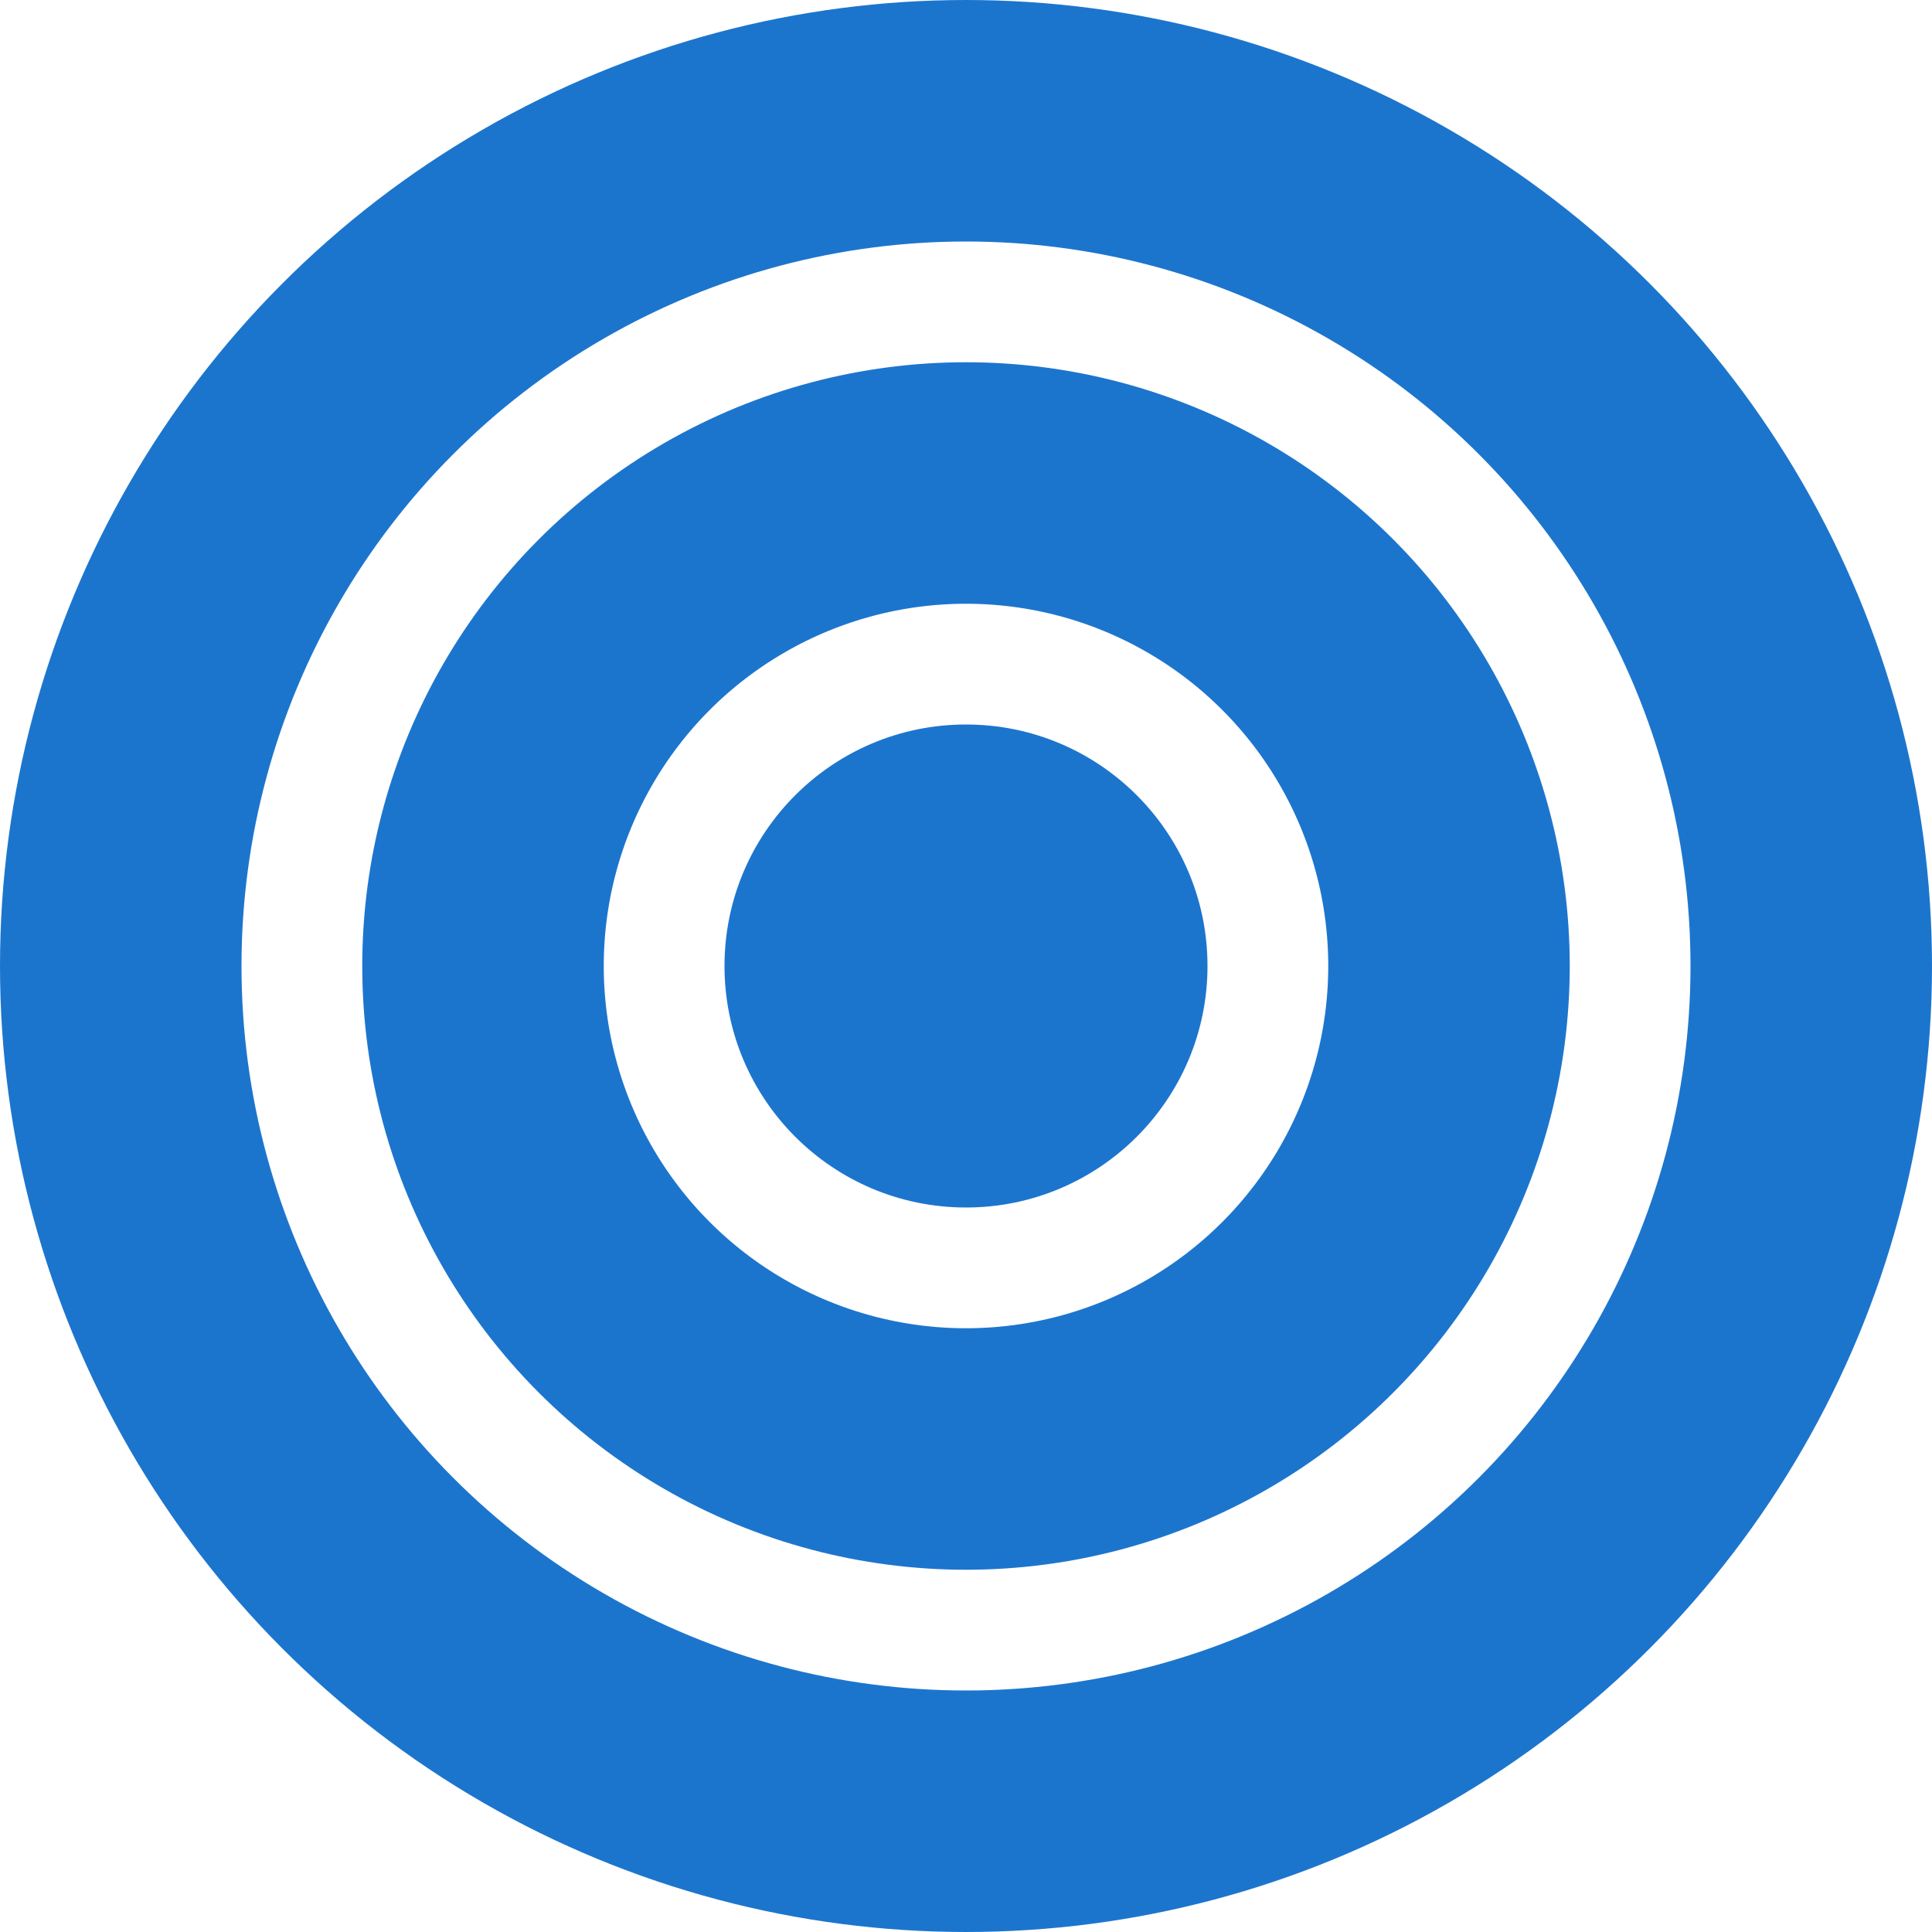 <?xml version="1.0" encoding="utf-8"?>
<!DOCTYPE svg PUBLIC "-//W3C//DTD SVG 1.1//EN" "http://www.w3.org/Graphics/SVG/1.1/DTD/svg11.dtd">
<svg version="1.1" xmlns="http://www.w3.org/2000/svg" xmlns:xlink="http://www.w3.org/1999/xlink" width="16" height="16">
  <g transform="translate(8, 8)">
    <circle r="7" fill="none" stroke-width="2" stroke="#1C75CD"></circle>
    <circle r="4" fill="none" stroke-width="2" stroke="#1C75CD"></circle>
    <circle r="2" fill="#1C75CD" stroke="none"></circle>
  </g>
</svg>